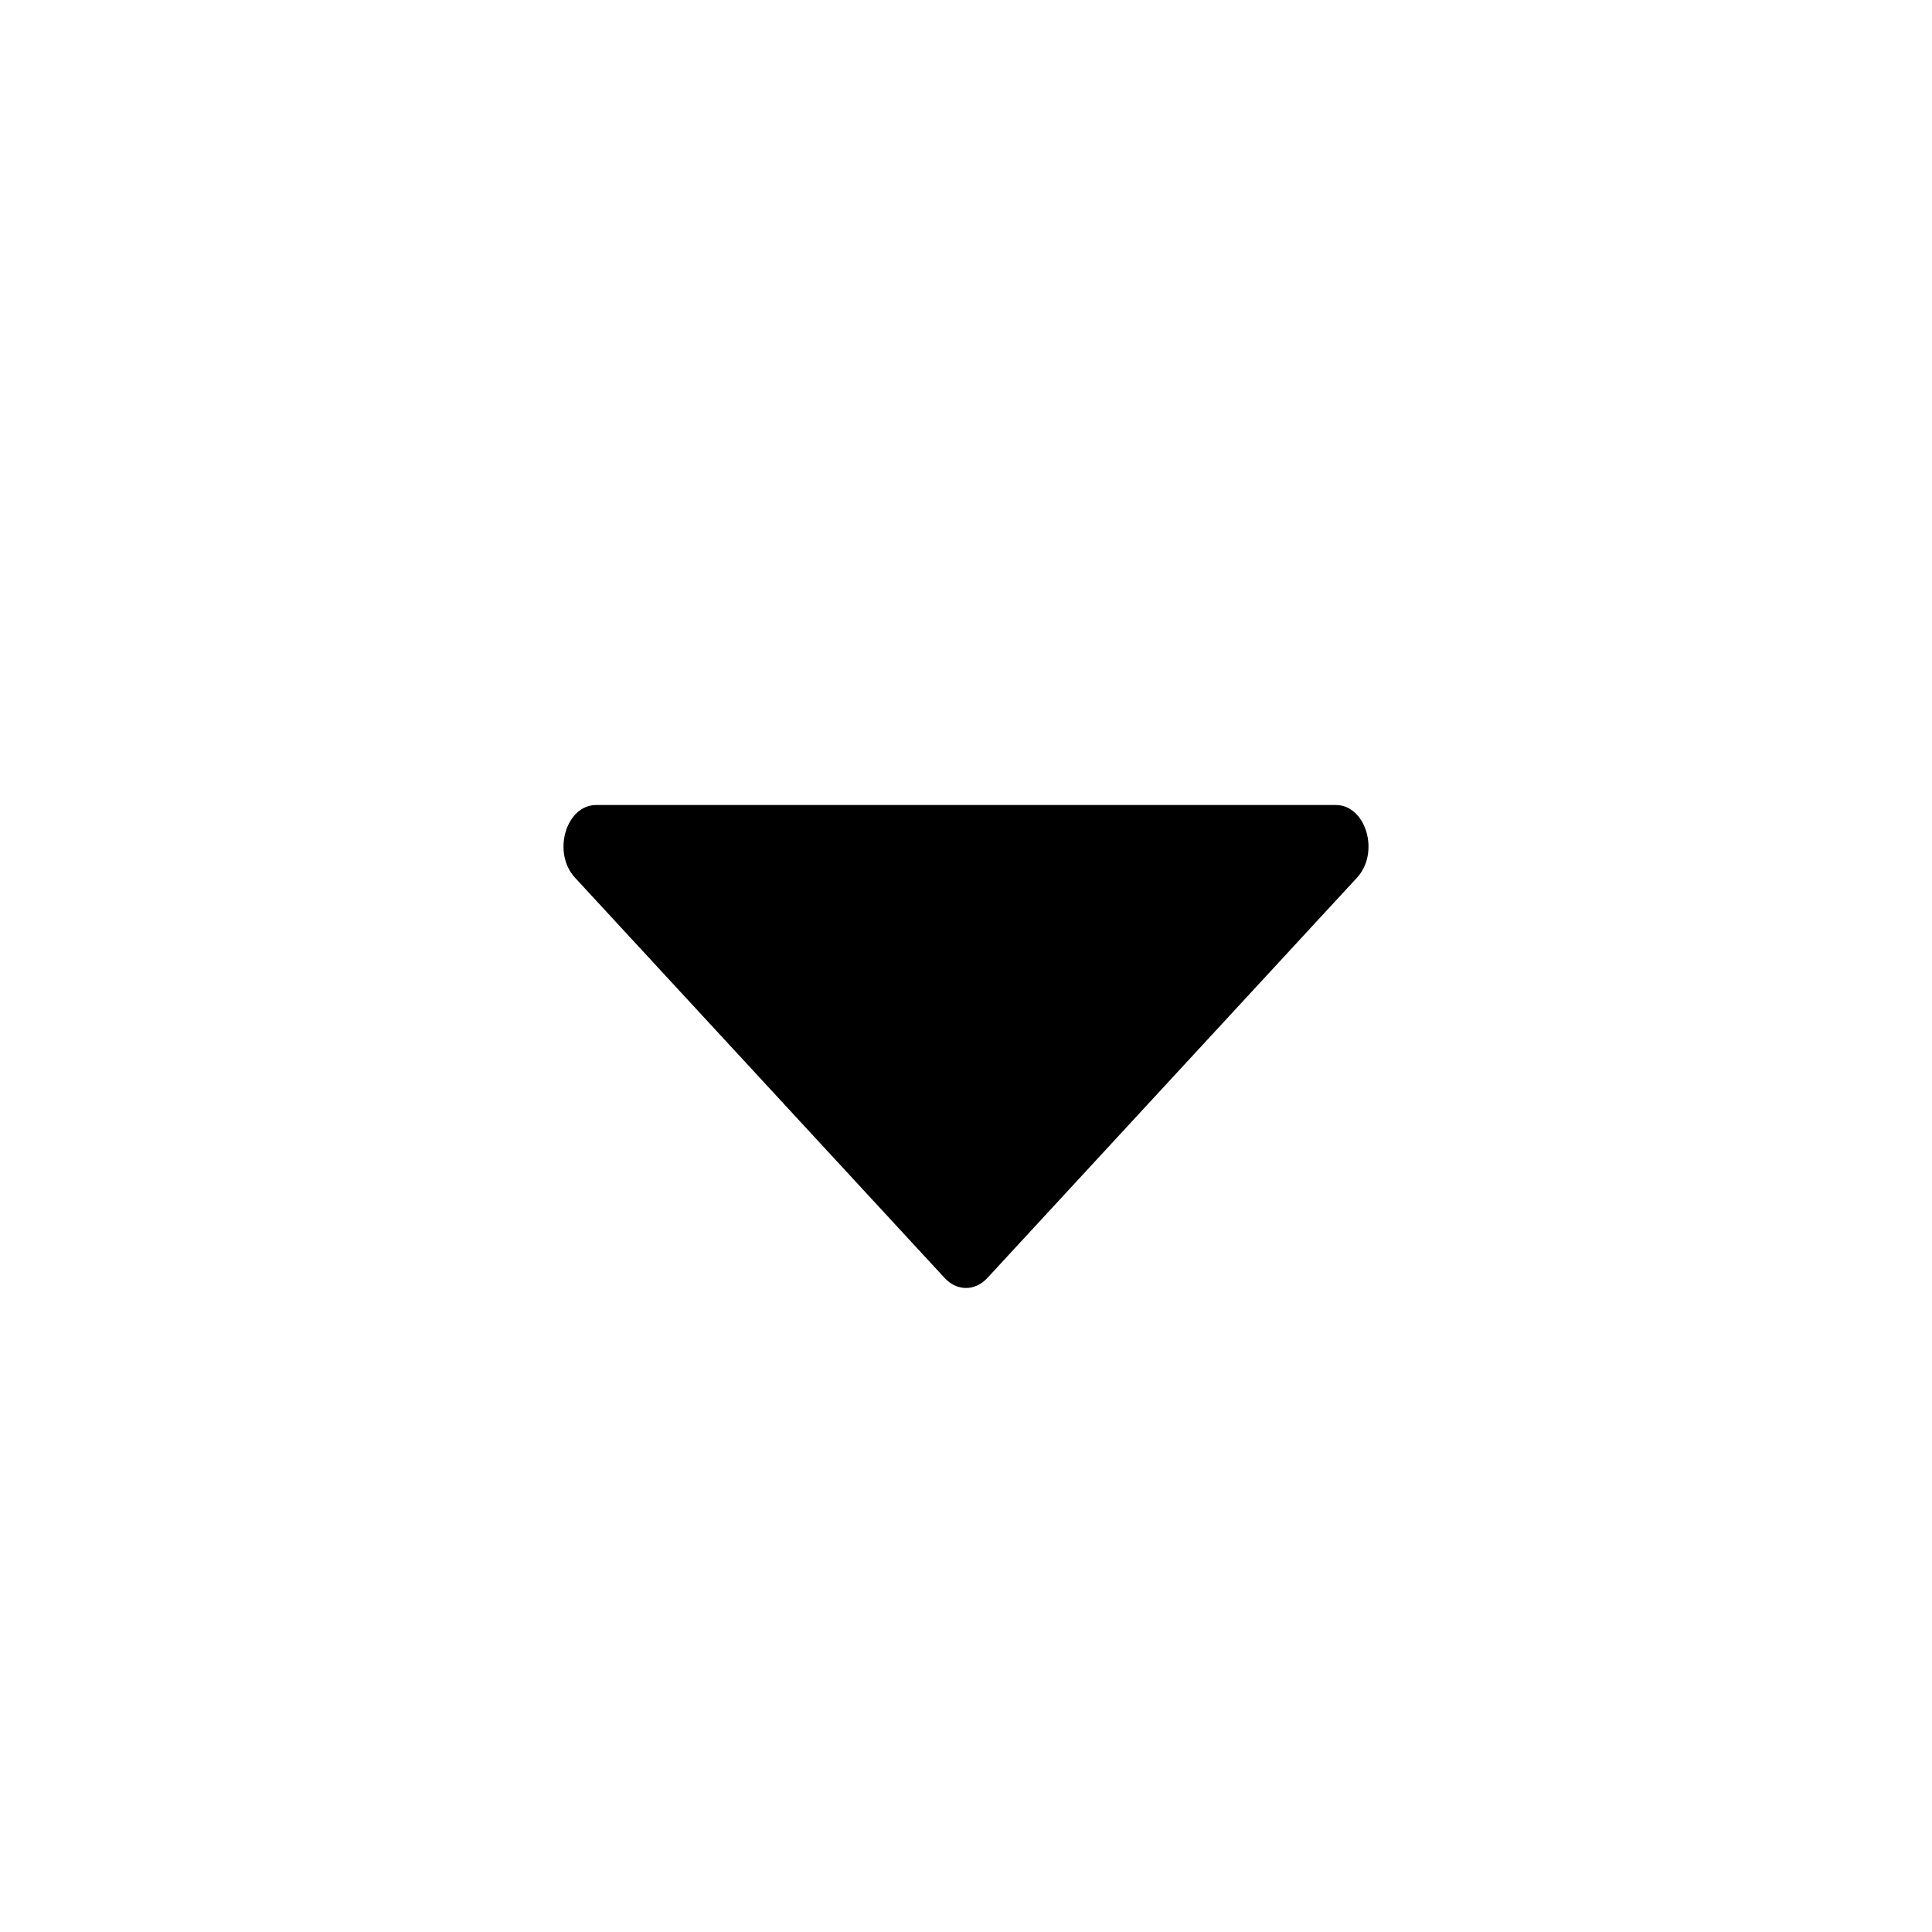 <svg width="24" height="24" viewBox="0 0 24 24" fill="none" xmlns="http://www.w3.org/2000/svg">
<path d="M12.265 15.876L16.857 10.903C17.144 10.593 16.97 10 16.593 10H7.407C7.03 10 6.856 10.593 7.143 10.903L11.735 15.876C11.888 16.041 12.112 16.041 12.265 15.876Z" fill="currentColor"/>
</svg>
